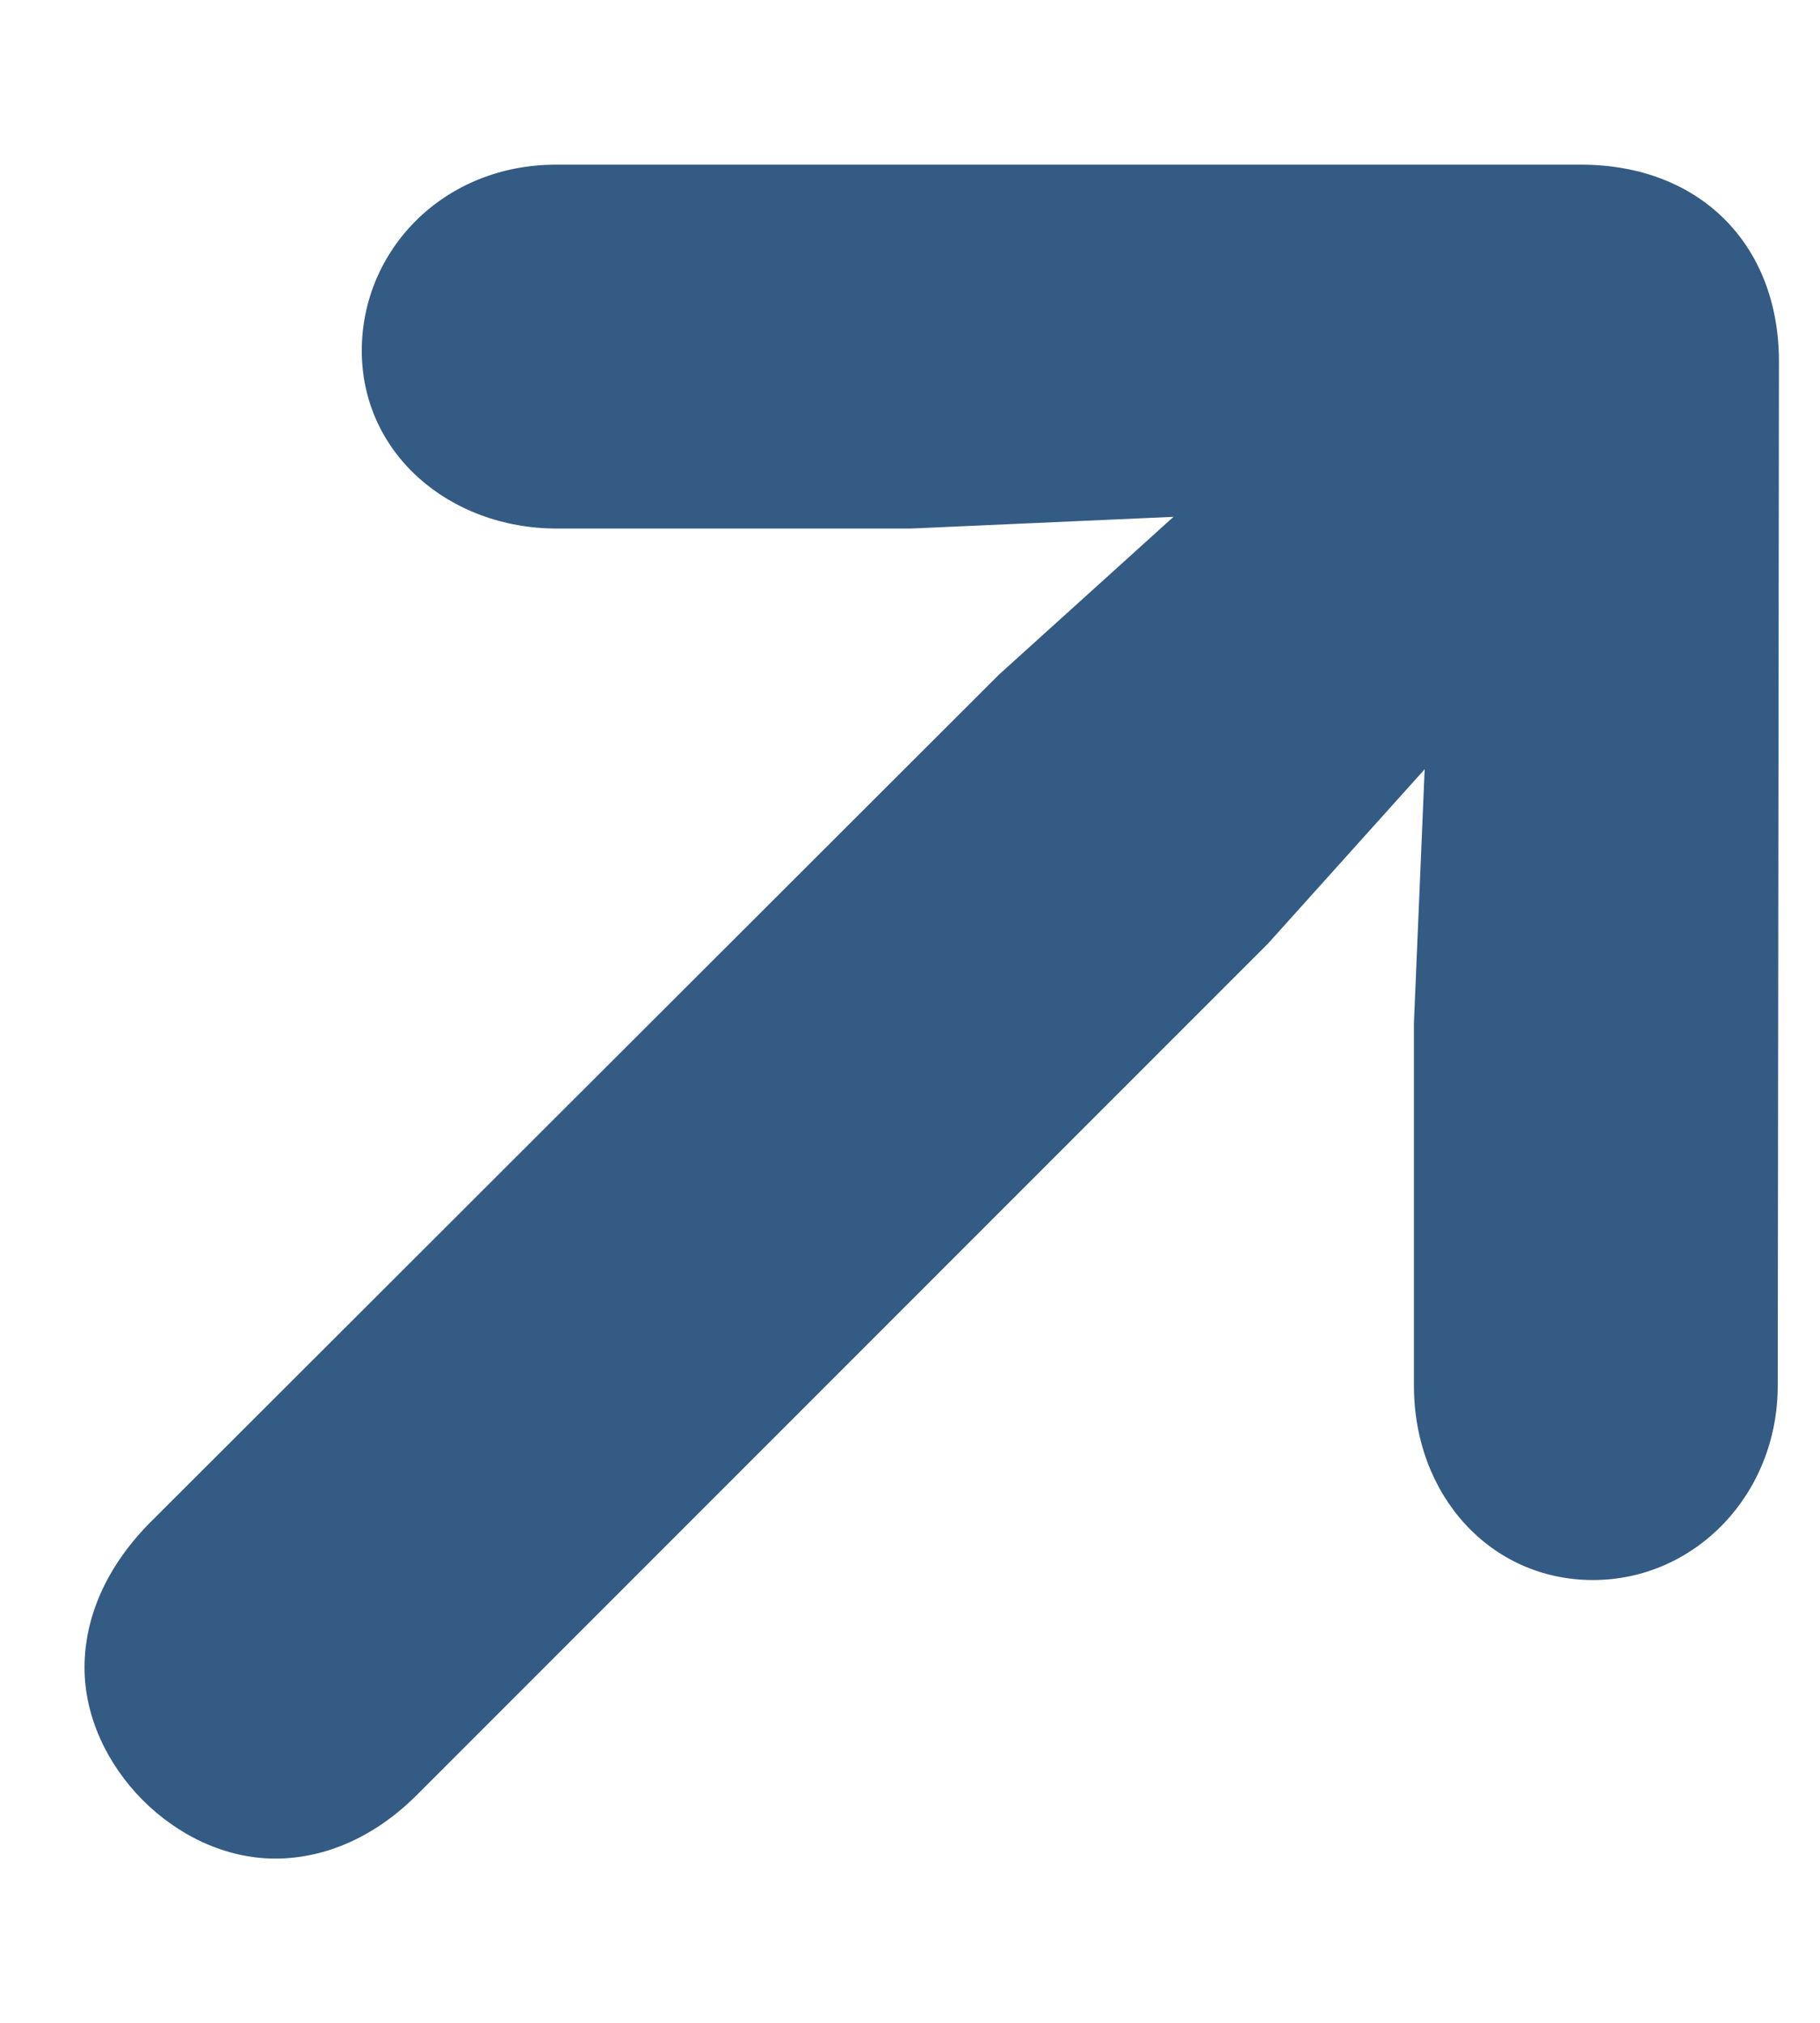 <svg width="9" height="10" viewBox="0 0 9 10" fill="none" xmlns="http://www.w3.org/2000/svg">
<path opacity="0.8" d="M8.791 6.85L8.797 1.787C8.797 1.207 8.404 0.814 7.818 0.814H2.75C2.193 0.814 1.789 1.236 1.789 1.734C1.789 2.238 2.217 2.613 2.756 2.613H4.502L5.803 2.555L4.941 3.334L0.734 7.535C0.523 7.752 0.418 7.998 0.418 8.244C0.418 8.73 0.869 9.188 1.361 9.188C1.607 9.188 1.854 9.082 2.064 8.871L6.271 4.664L7.045 3.803L6.992 5.057V6.85C6.992 7.395 7.373 7.811 7.877 7.811C8.381 7.811 8.791 7.389 8.791 6.85Z" fill="#003366"/>
</svg>
